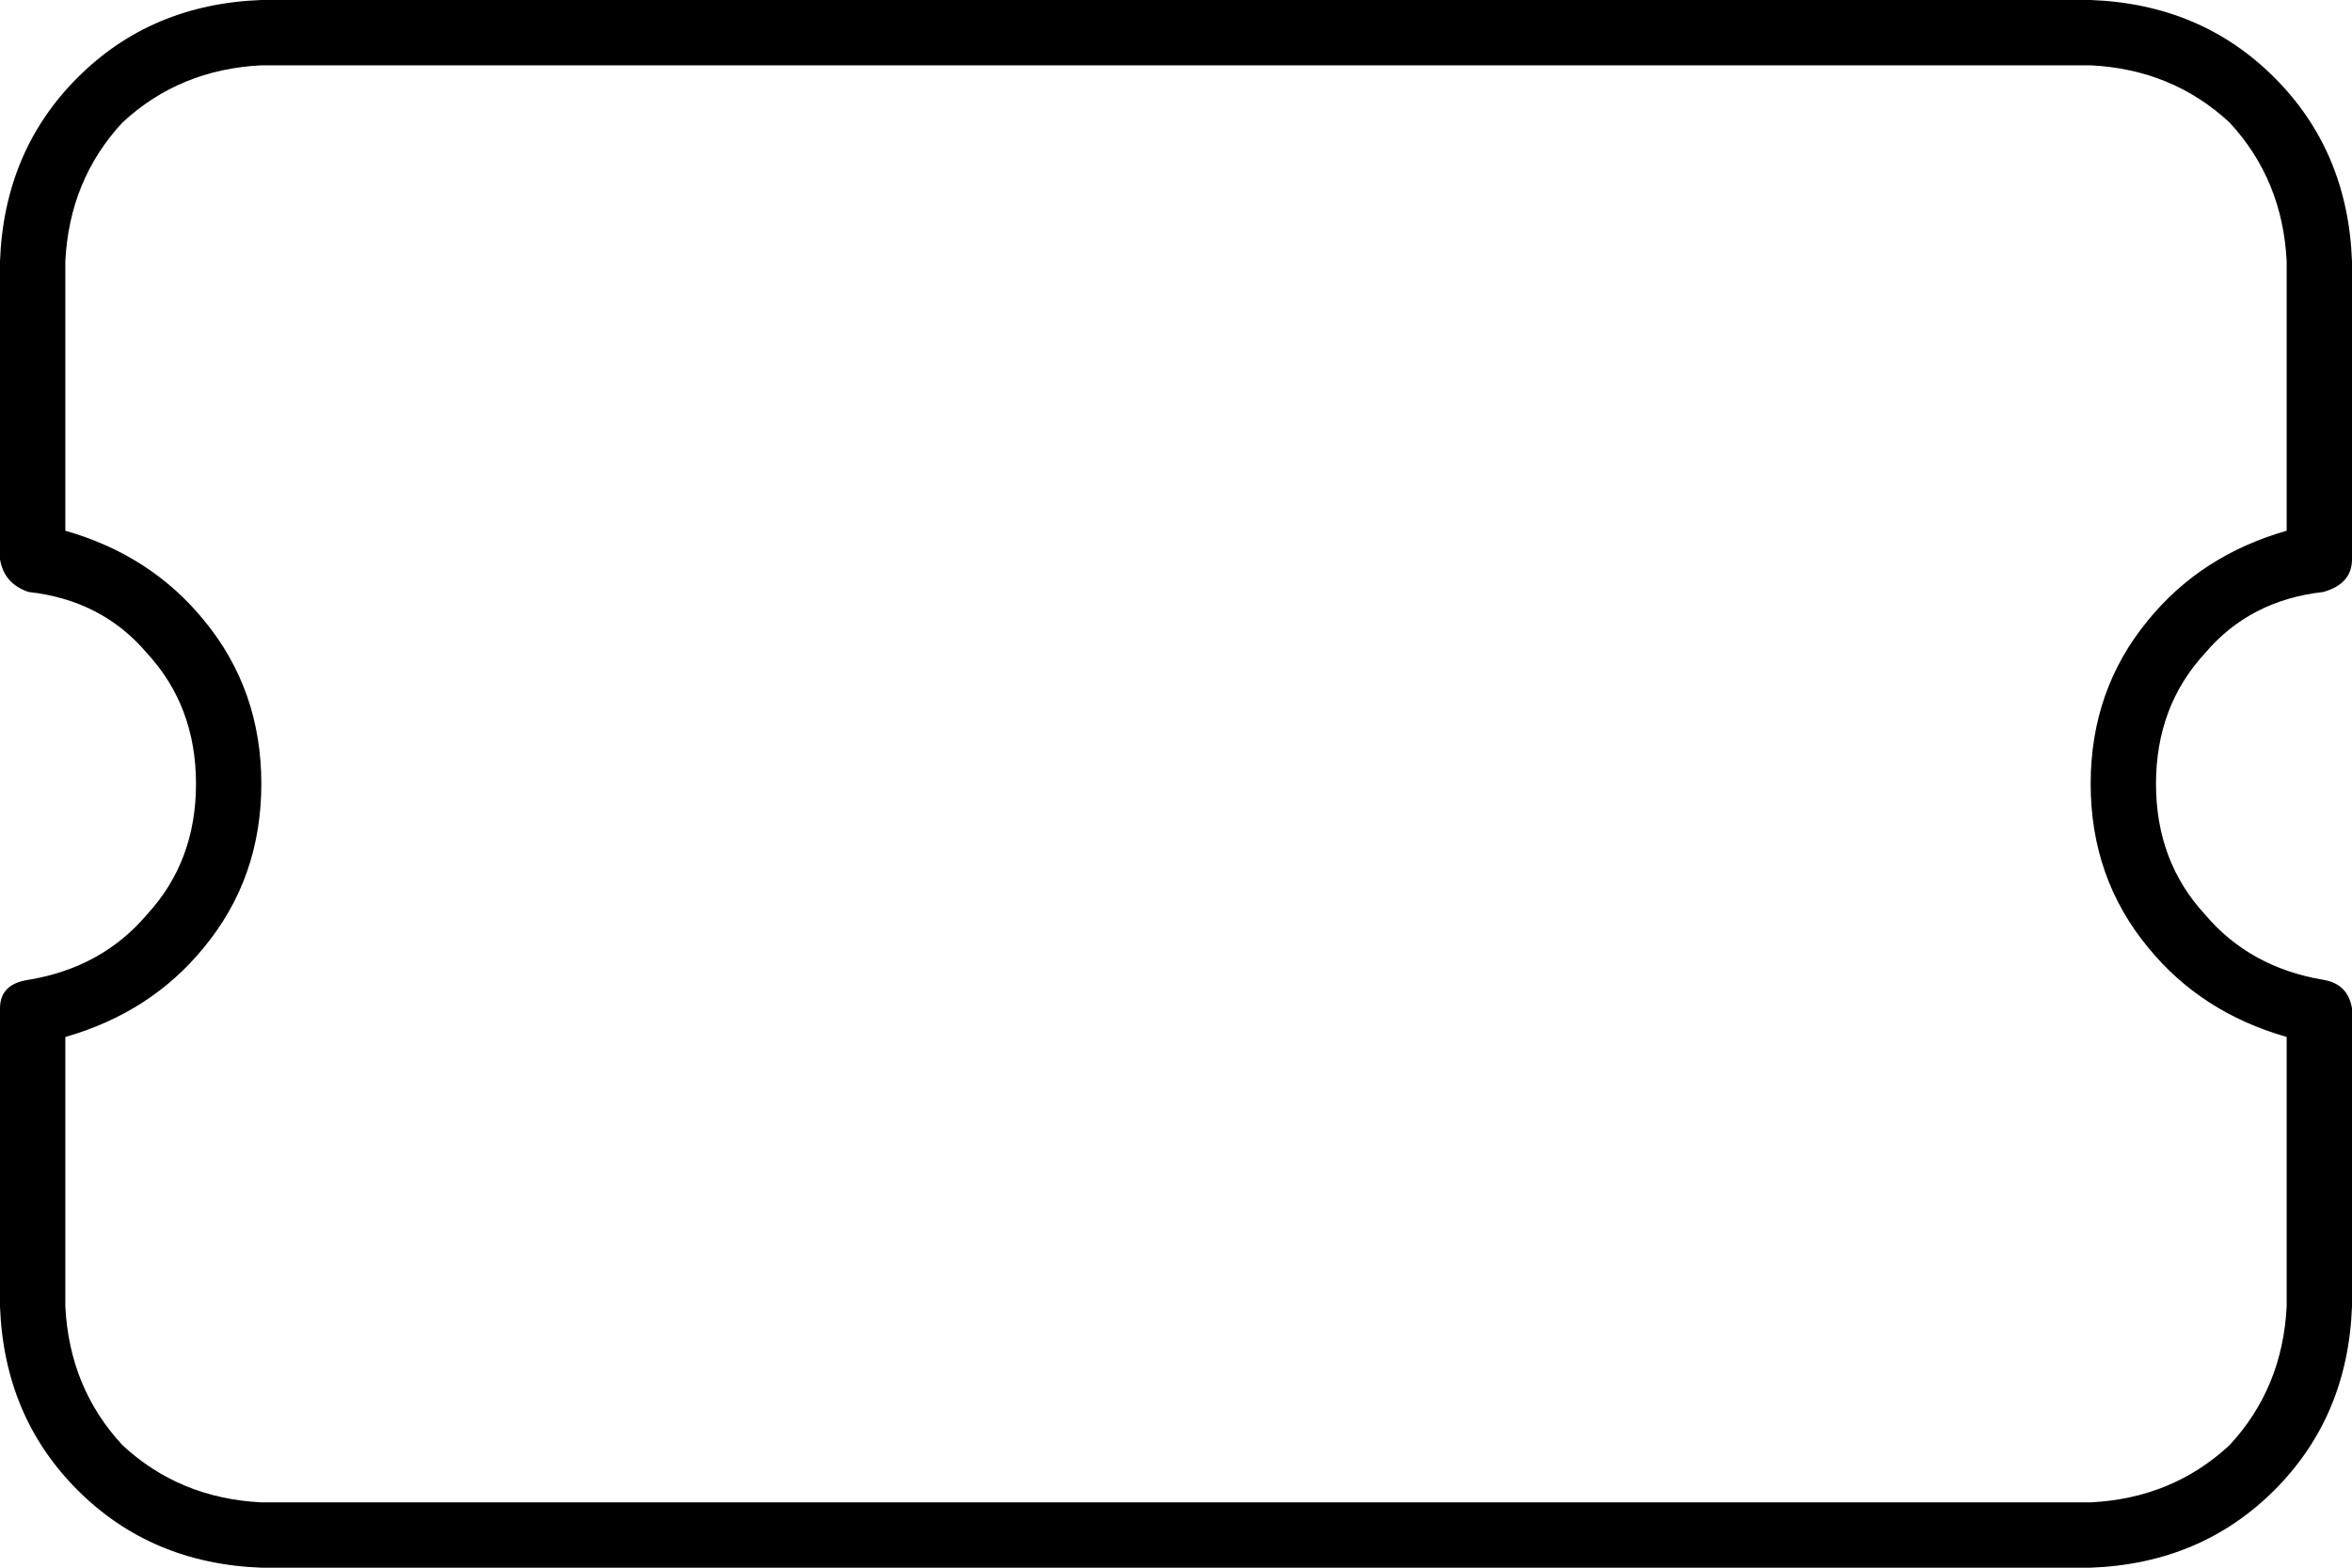 <svg xmlns="http://www.w3.org/2000/svg" viewBox="0 0 576 384">
  <path d="M 0 64 Q 1 37 19 19 L 19 19 L 19 19 Q 37 1 64 0 L 512 0 L 512 0 Q 539 1 557 19 Q 575 37 576 64 L 576 137 L 576 137 Q 576 143 569 145 Q 551 147 540 160 Q 528 173 528 192 Q 528 211 540 224 Q 551 237 569 240 Q 575 241 576 247 L 576 320 L 576 320 Q 575 347 557 365 Q 539 383 512 384 L 64 384 L 64 384 Q 37 383 19 365 Q 1 347 0 320 L 0 247 L 0 247 Q 0 241 7 240 Q 25 237 36 224 Q 48 211 48 192 Q 48 173 36 160 Q 25 147 7 145 Q 1 143 0 137 L 0 64 L 0 64 Z M 64 16 Q 44 17 30 30 L 30 30 L 30 30 Q 17 44 16 64 L 16 130 L 16 130 Q 37 136 50 152 Q 64 169 64 192 Q 64 215 50 232 Q 37 248 16 254 L 16 320 L 16 320 Q 17 340 30 354 Q 44 367 64 368 L 512 368 L 512 368 Q 532 367 546 354 Q 559 340 560 320 L 560 254 L 560 254 Q 539 248 526 232 Q 512 215 512 192 Q 512 169 526 152 Q 539 136 560 130 L 560 64 L 560 64 Q 559 44 546 30 Q 532 17 512 16 L 64 16 L 64 16 Z" />
</svg>
